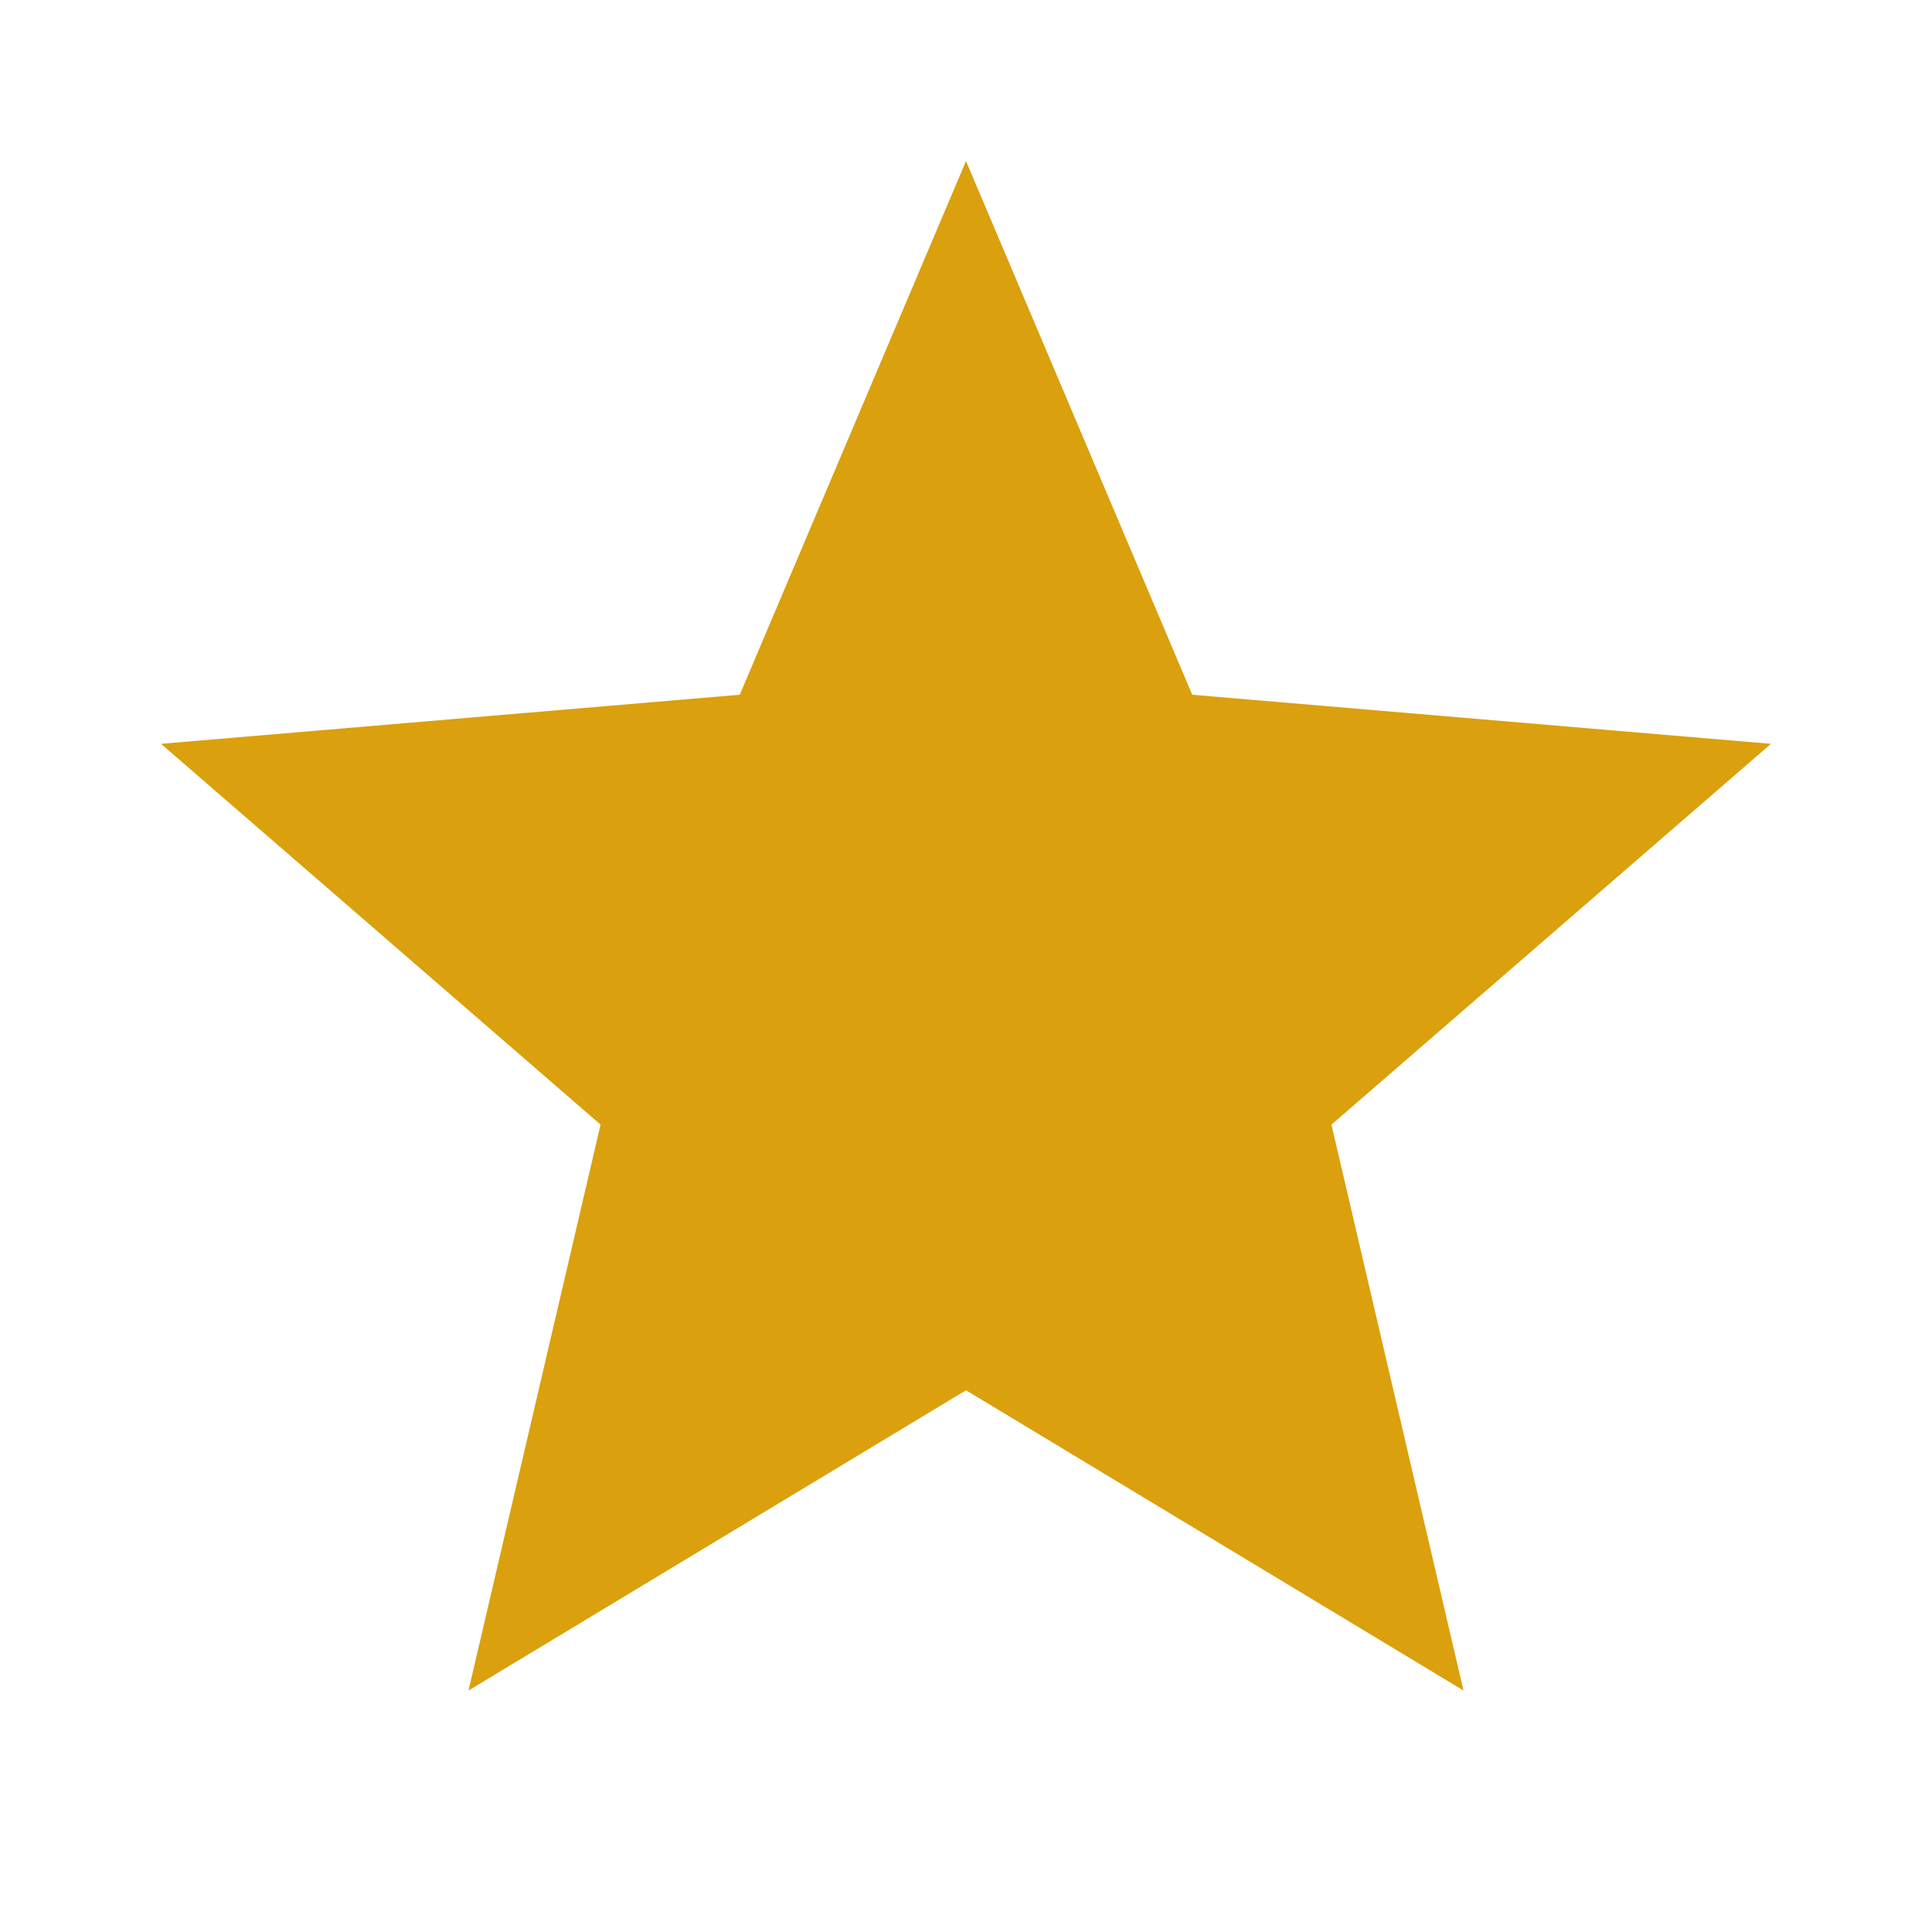 <svg width="20" height="20" viewBox="0 0 20 20" fill="none" xmlns="http://www.w3.org/2000/svg">
<path d="M10 14.392L15.15 17.5L13.783 11.642L18.333 7.7L12.342 7.192L10 1.667L7.658 7.192L1.667 7.7L6.217 11.642L4.85 17.5L10 14.392Z" fill="#DAA00D"/>
</svg>
